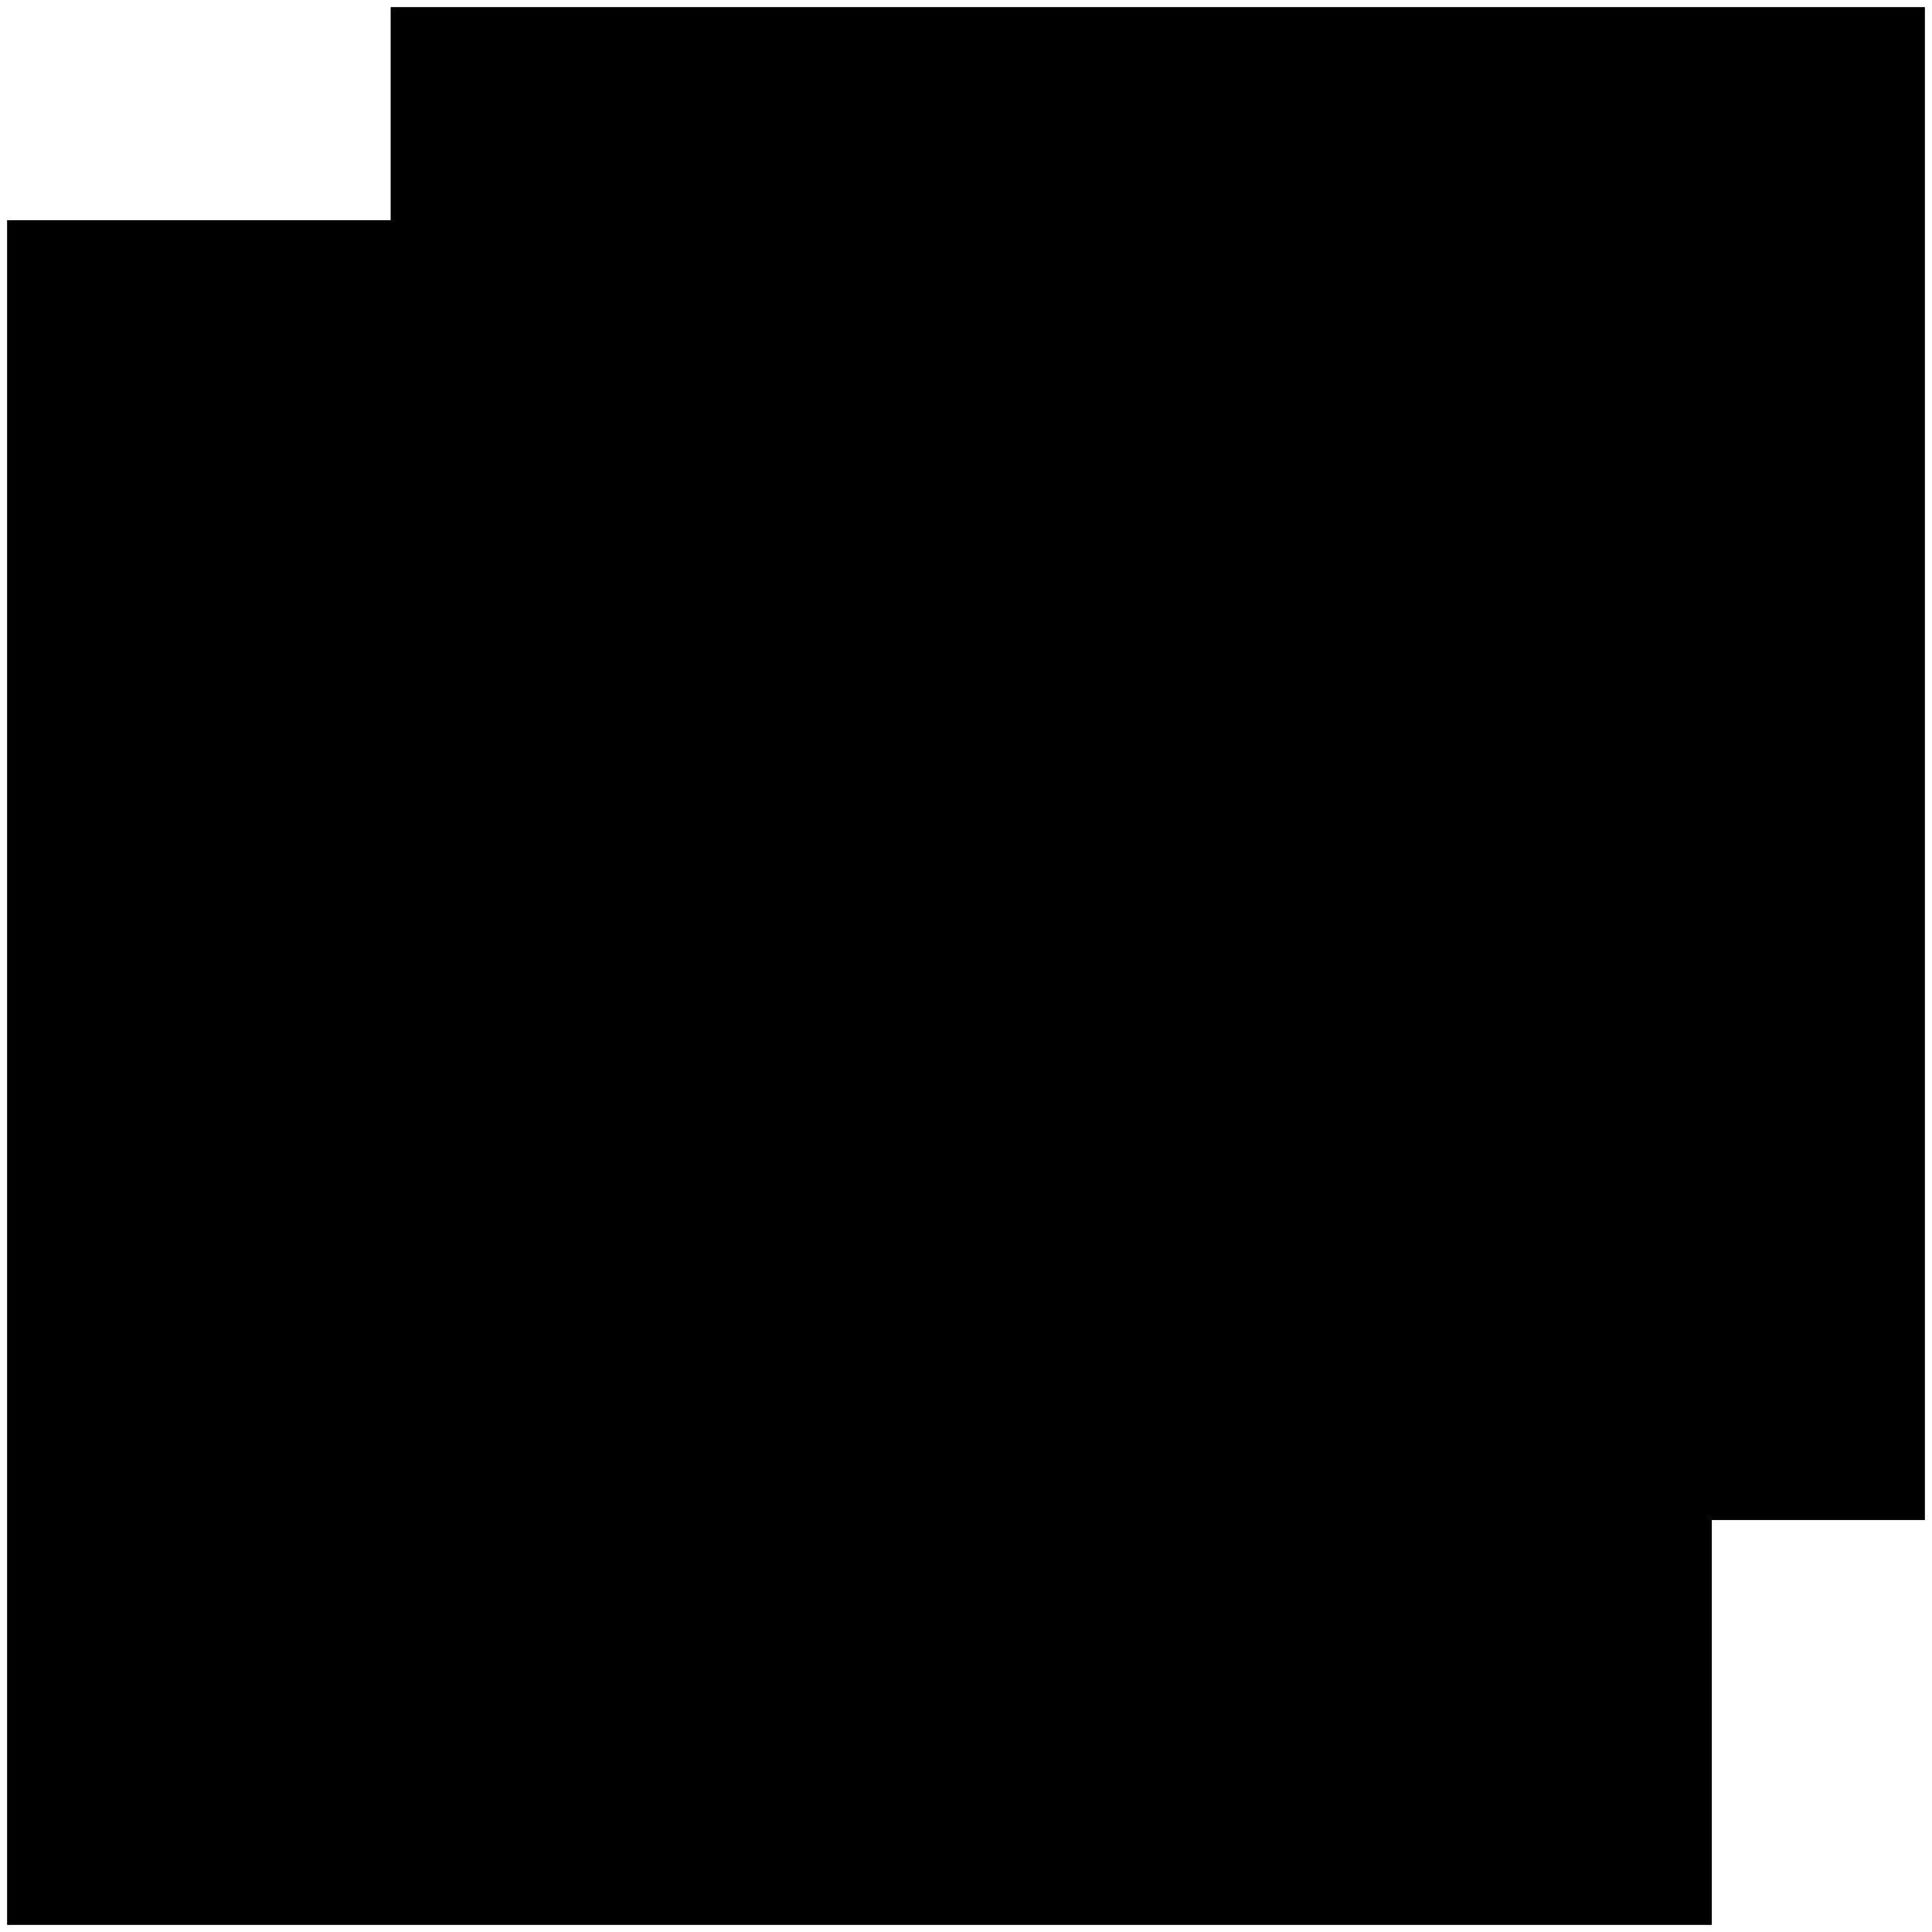﻿<?xml version="1.0" encoding="UTF-8"?>
<?xml-stylesheet type='text/css' href='svgStyle.css'?>
<svg version="1.2" baseProfile="tiny" width="2.70mm" height="2.70mm" viewBox="-1.21 -1.51 2.72 2.72" xmlns="http://www.w3.org/2000/svg">
  <title>NOTMRK05</title>
  <desc>several notice marks, no prohibition mark, at least one regulation or restriction mark</desc>
  <g>
    <path class="fWHITE sBLACK" d="M -0.66,-1.50 L 1.50,-1.50 L 1.50,0.63 L -0.66,0.63 L -0.66,-1.50 Z" stroke-width="0.12" />
    <path class="fMIDRD sBLACK" d="M -1.20,-1.20 L 1.20,-1.20 L 1.20,1.20 L -1.20,1.20 L -1.20,-1.20 Z" stroke-width="0.12" />
    <path class="fWHITE sWHITE" d="M -0.65,0.63 L 0.65,0.63 L 0.65,-0.63 L -0.65,-0.63 L -0.65,0.63 Z" stroke-width="0.04" />
    <circle class="pivotPoint layout" fill="none" cx="0" cy="0" r="0.2" />
  </g>
</svg>